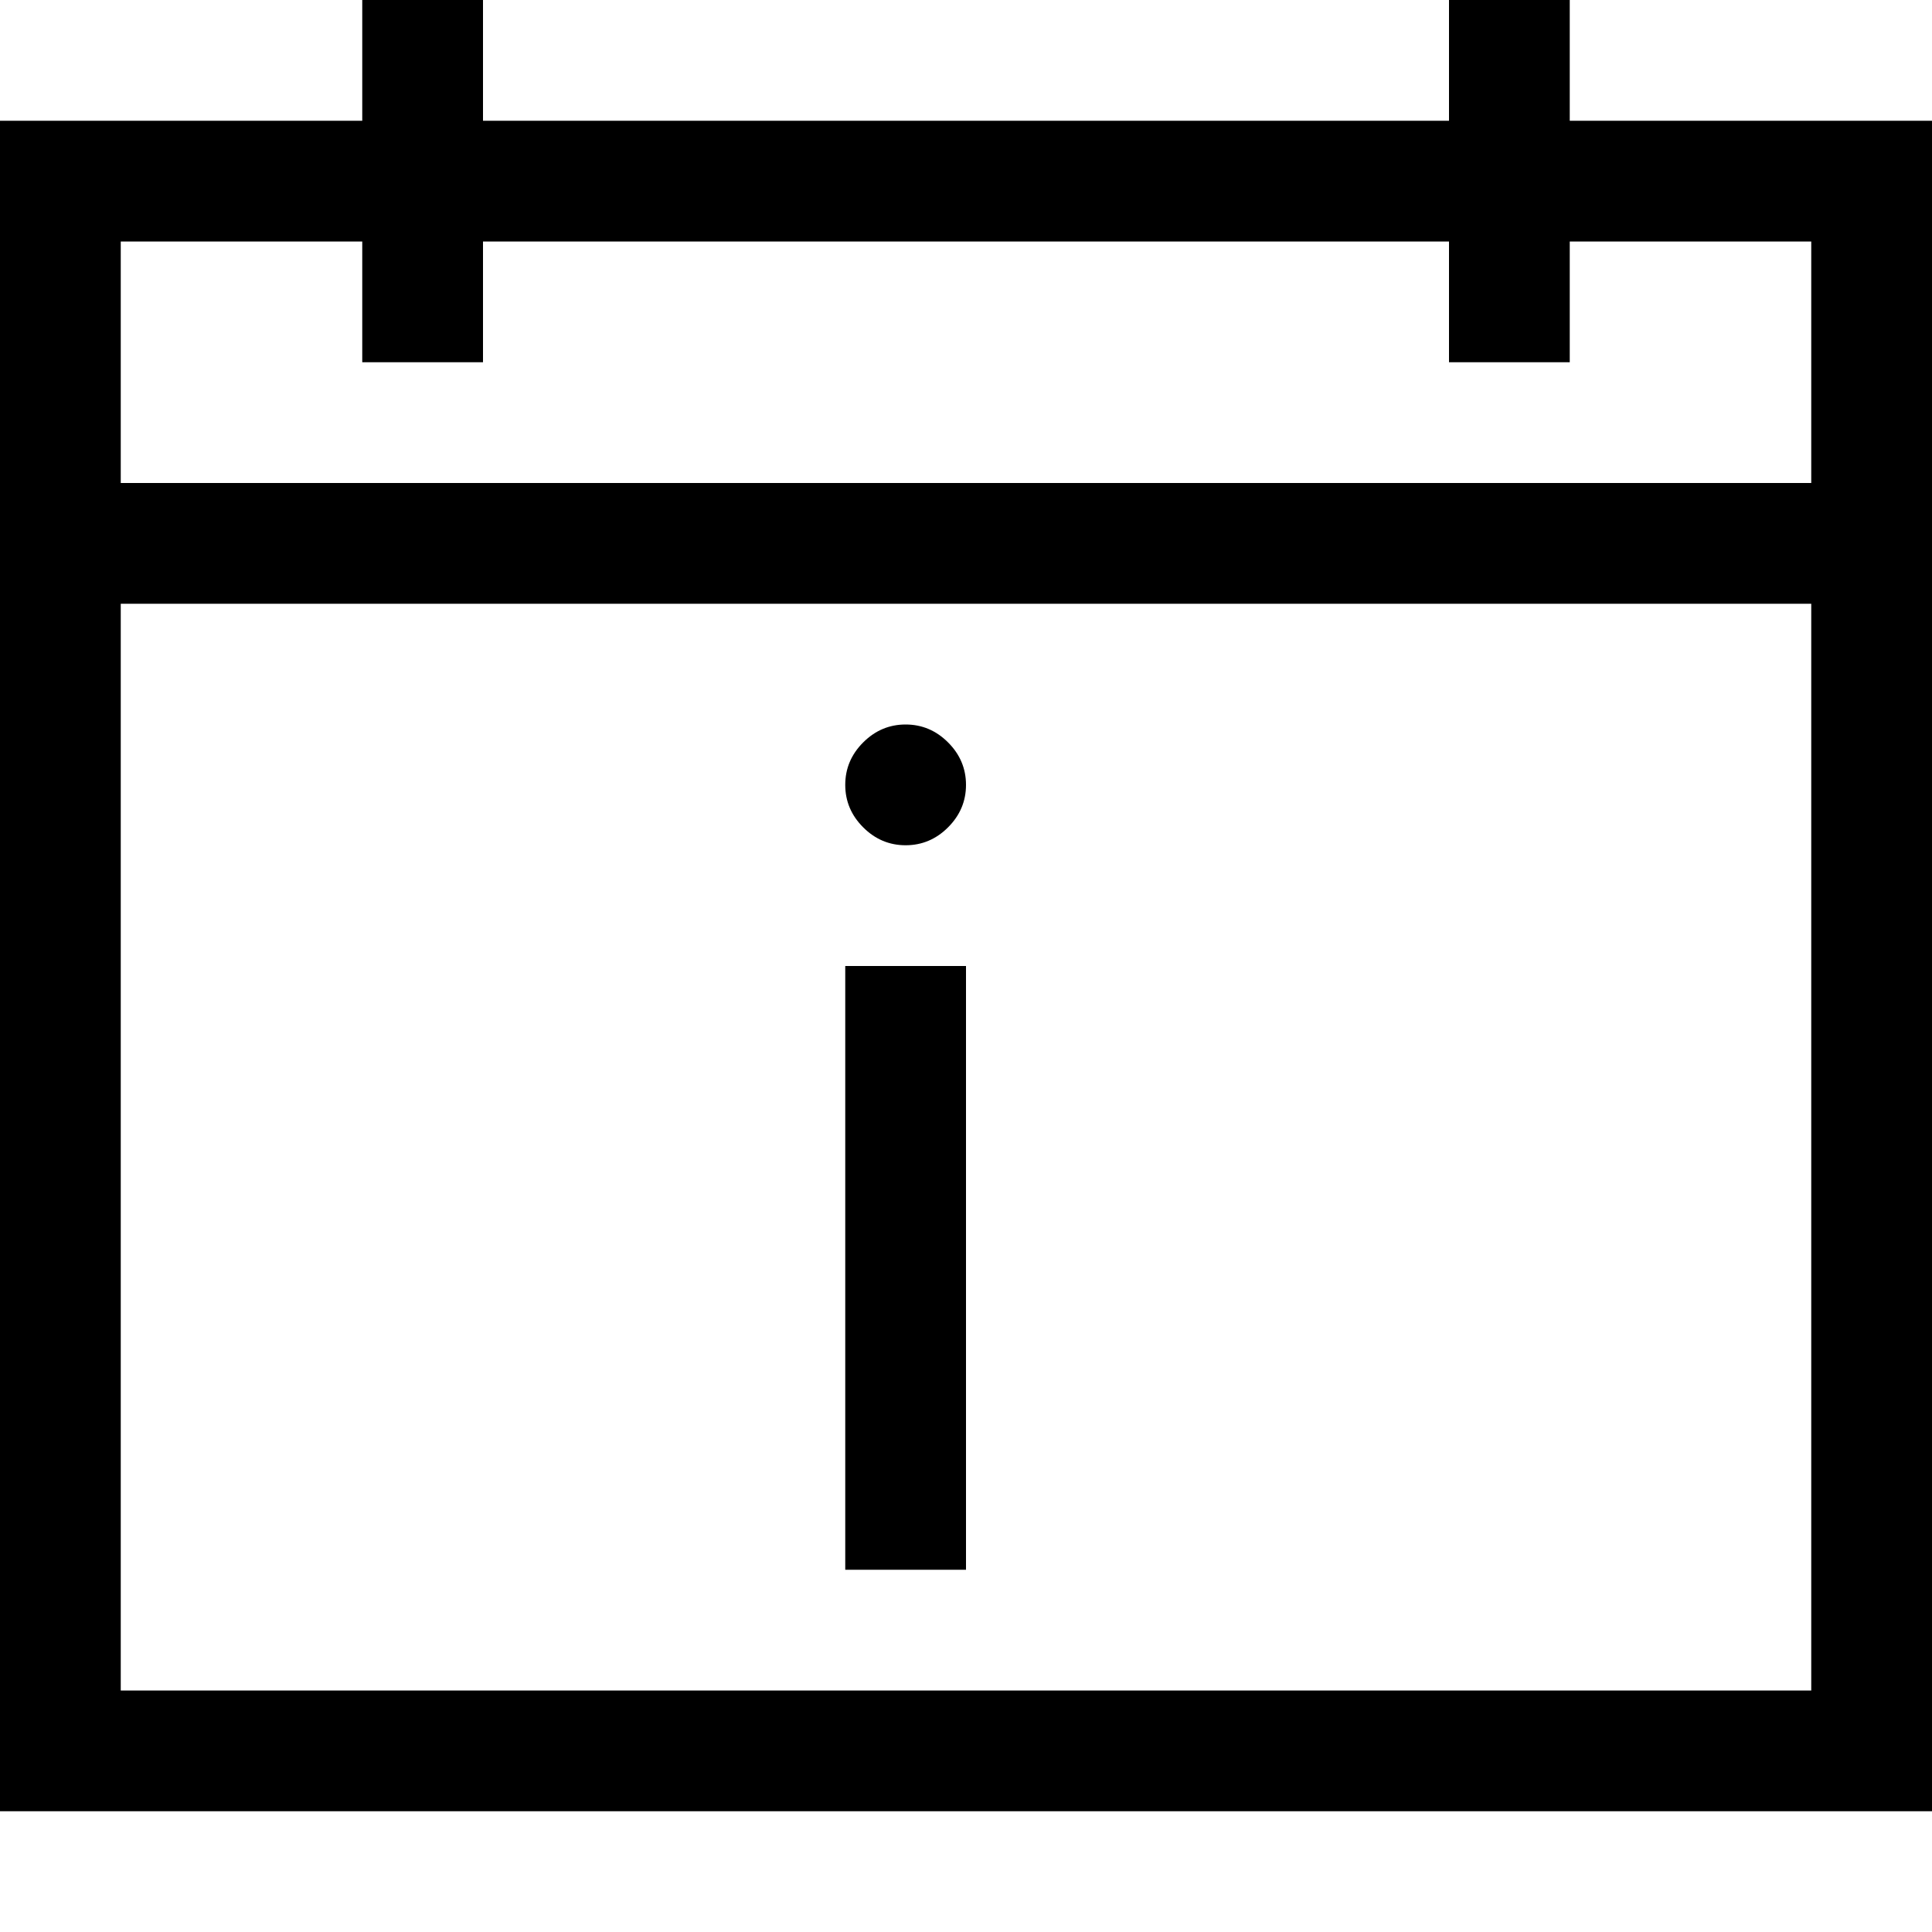 <svg xmlns="http://www.w3.org/2000/svg" width="3em" height="3em" viewBox="0 0 2048 2048"><path fill="currentColor" d="M2048 128v1792H0V128h384V0h128v128h1024V0h128v128zM128 256v256h1792V256h-256v128h-128V256H512v128H384V256zm1792 1536V640H128v1152zM896 1024h128v640H896zm64-256q26 0 45 19t19 45t-19 45t-45 19t-45-19t-19-45t19-45t45-19"/></svg>